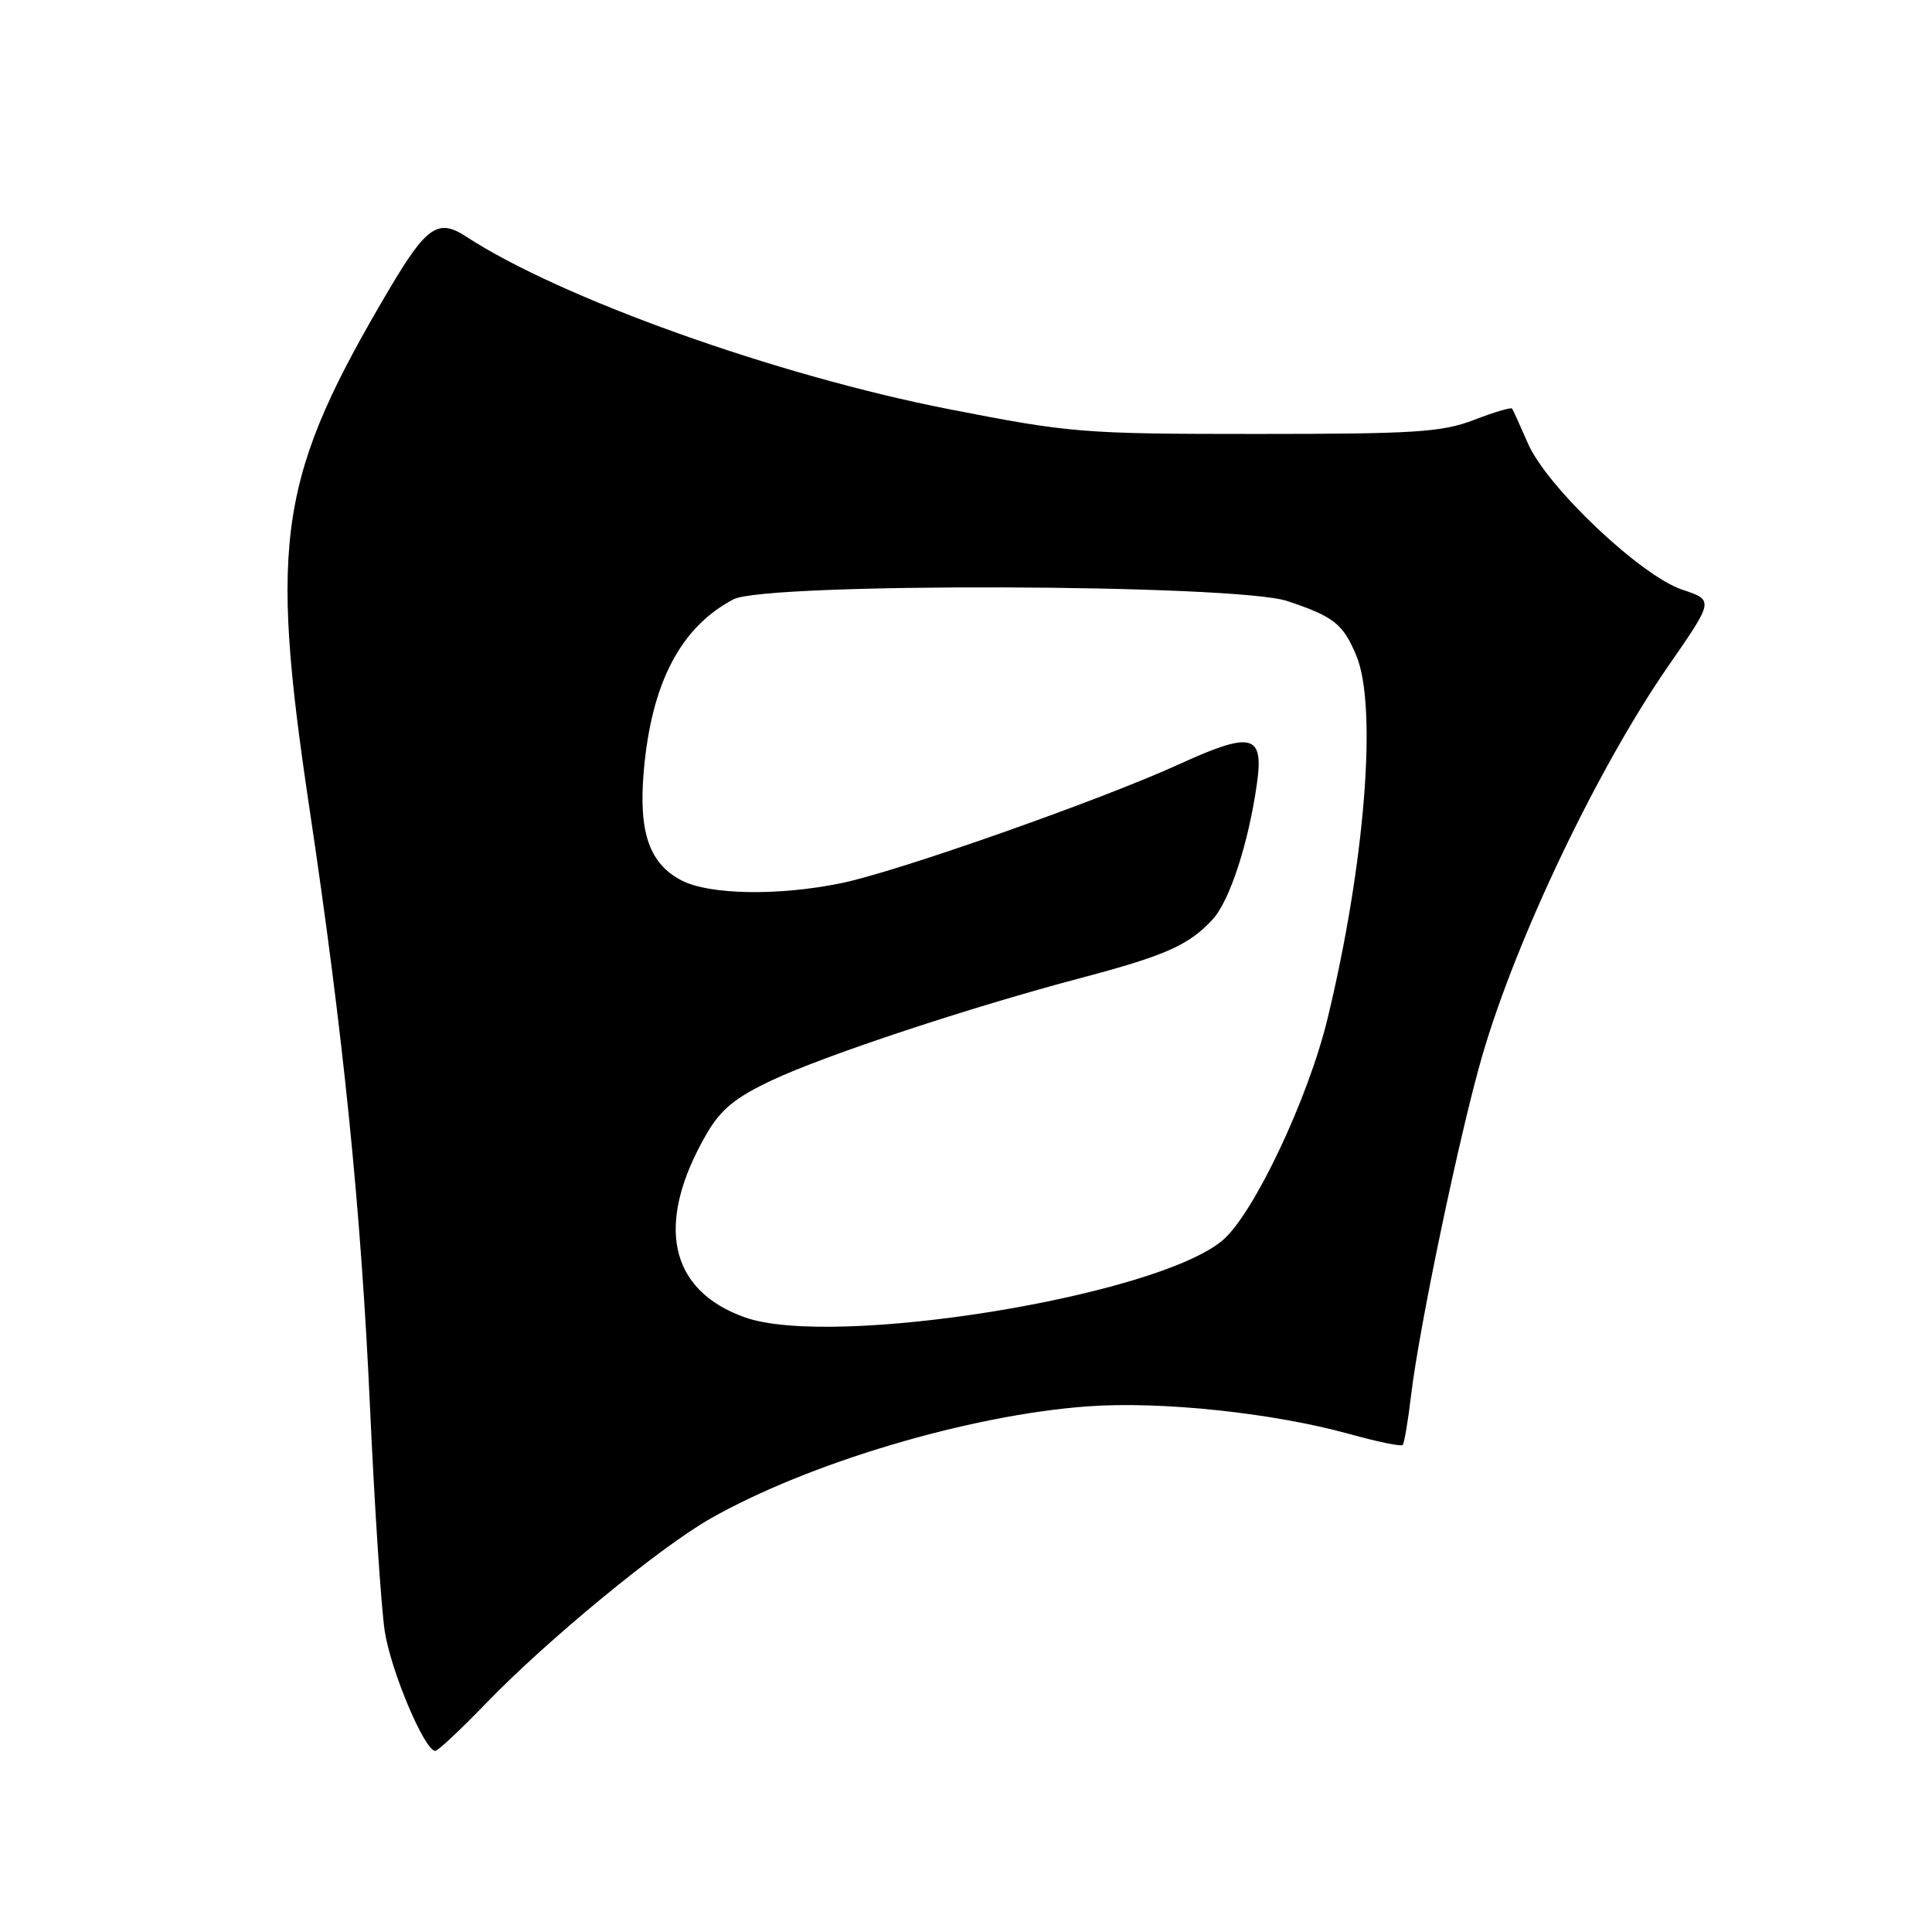 <?xml version="1.0" encoding="UTF-8" standalone="no"?>
<!DOCTYPE svg PUBLIC "-//W3C//DTD SVG 1.1//EN" "http://www.w3.org/Graphics/SVG/1.1/DTD/svg11.dtd" >
<svg xmlns="http://www.w3.org/2000/svg" xmlns:xlink="http://www.w3.org/1999/xlink" version="1.1" viewBox="0 0 256 256">
 <g >
 <path fill="currentColor"
d=" M 64.41 225.69 C 72.45 217.36 87.33 205.10 94.09 201.25 C 107.03 193.87 128.45 187.49 144.12 186.35 C 153.84 185.64 168.68 187.21 178.79 190.01 C 182.47 191.03 185.65 191.69 185.86 191.47 C 186.07 191.26 186.58 188.25 186.99 184.79 C 188.05 175.82 193.46 150.02 196.40 139.91 C 200.94 124.30 211.73 101.71 221.10 88.19 C 227.10 79.53 227.10 79.53 222.92 78.14 C 217.42 76.31 204.96 64.51 202.47 58.78 C 201.44 56.43 200.50 54.34 200.36 54.14 C 200.23 53.95 197.96 54.62 195.31 55.64 C 191.10 57.27 187.48 57.50 166.50 57.50 C 143.43 57.50 141.85 57.37 125.71 54.21 C 102.78 49.72 74.24 39.51 61.74 31.33 C 58.08 28.94 56.52 29.99 51.71 38.10 C 36.93 63.07 35.65 71.27 40.95 106.75 C 45.50 137.12 47.84 160.23 49.03 186.50 C 49.63 199.70 50.51 213.04 50.98 216.14 C 51.80 221.43 56.26 232.00 57.68 232.00 C 58.03 232.00 61.06 229.16 64.41 225.69 Z  M 98.68 174.55 C 88.61 170.96 86.76 162.14 93.60 150.29 C 95.50 147.01 97.40 145.44 102.27 143.15 C 109.25 139.85 128.46 133.49 143.36 129.55 C 154.42 126.62 157.54 125.23 160.66 121.85 C 162.95 119.37 165.45 111.69 166.56 103.76 C 167.47 97.26 165.86 96.87 156.21 101.28 C 145.81 106.03 118.92 115.49 111.50 117.02 C 103.16 118.73 94.02 118.58 90.33 116.67 C 86.04 114.45 84.60 110.31 85.30 102.20 C 86.31 90.50 90.19 83.08 97.20 79.41 C 101.48 77.17 163.75 77.37 170.57 79.64 C 176.74 81.70 177.96 82.66 179.72 86.87 C 182.53 93.61 180.88 114.44 175.90 135.00 C 173.32 145.65 166.09 160.90 161.99 164.36 C 153.13 171.81 110.33 178.71 98.68 174.55 Z "/>
</g>
</svg>